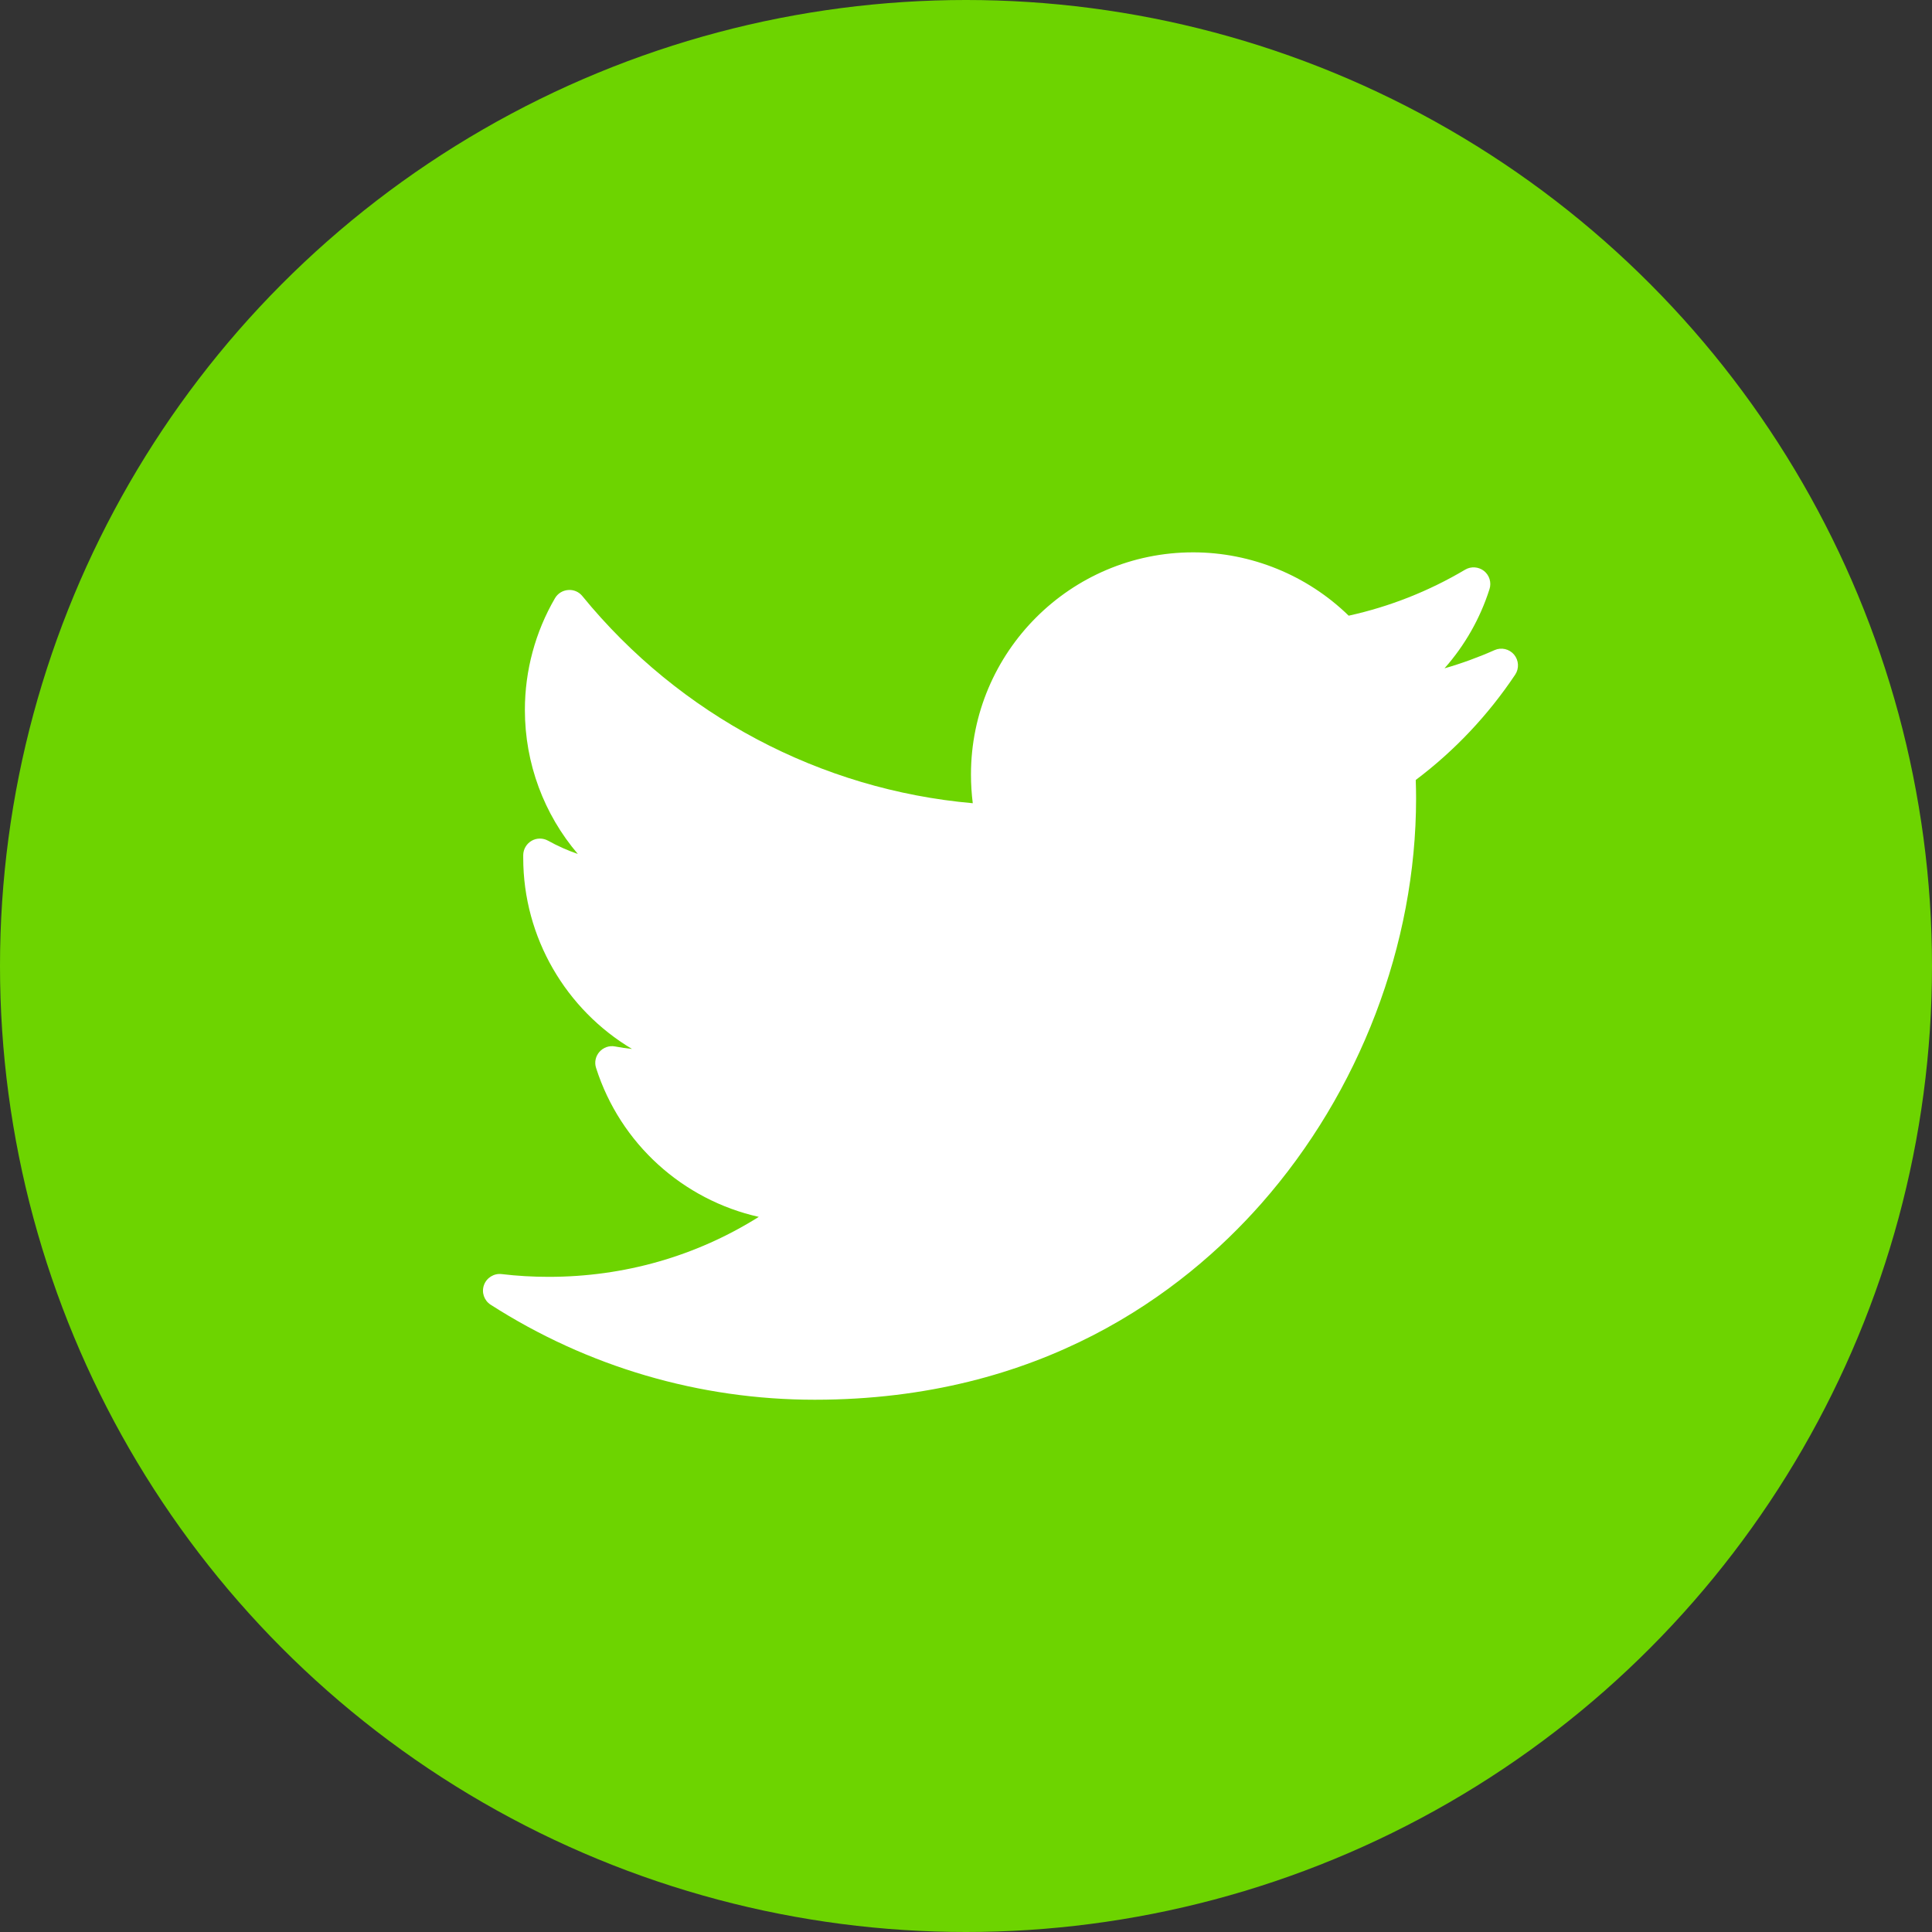 <?xml version="1.0" encoding="UTF-8"?>
<svg width="28px" height="28px" viewBox="0 0 28 28" version="1.1" xmlns="http://www.w3.org/2000/svg" xmlns:xlink="http://www.w3.org/1999/xlink">
    <rect x="0" y="0" width="28" height="28" fill="#333333" stroke="none"/>
    <title>Group 5</title>
    <g id="Landing_page" stroke="none" stroke-width="1" fill="none" fill-rule="evenodd">
        <g id="01_Home_Page" transform="translate(-1507, -133)">
            <g id="Group-5" transform="translate(1507, 133)">
                <circle id="bg" fill="#6DD400" cx="14" cy="14" r="14"></circle>
                <g id="twitter" transform="translate(7, 8)" fill="#FFFFFF" fill-rule="nonzero">
                    <path d="M14.66,1.422 C14.424,1.527 14.182,1.615 13.935,1.686 C14.228,1.355 14.451,0.965 14.587,0.538 C14.618,0.442 14.586,0.338 14.508,0.275 C14.429,0.213 14.32,0.205 14.234,0.256 C13.708,0.568 13.141,0.792 12.546,0.923 C11.947,0.338 11.133,0.005 10.292,0.005 C8.516,0.005 7.072,1.449 7.072,3.225 C7.072,3.365 7.081,3.504 7.098,3.641 C4.895,3.447 2.847,2.364 1.44,0.639 C1.39,0.577 1.313,0.544 1.234,0.551 C1.154,0.557 1.083,0.601 1.043,0.67 C0.758,1.159 0.607,1.719 0.607,2.289 C0.607,3.065 0.884,3.801 1.374,4.376 C1.225,4.325 1.08,4.26 0.943,4.184 C0.869,4.143 0.778,4.143 0.705,4.185 C0.631,4.228 0.585,4.305 0.583,4.39 C0.583,4.404 0.583,4.418 0.583,4.433 C0.583,5.591 1.206,6.634 2.159,7.202 C2.077,7.194 1.996,7.182 1.914,7.166 C1.83,7.15 1.744,7.18 1.688,7.244 C1.631,7.308 1.612,7.397 1.639,7.478 C1.991,8.579 2.899,9.389 3.997,9.636 C3.087,10.207 2.045,10.505 0.952,10.505 C0.724,10.505 0.495,10.492 0.27,10.465 C0.159,10.452 0.052,10.518 0.014,10.624 C-0.024,10.73 0.016,10.848 0.111,10.909 C1.516,11.81 3.139,12.286 4.807,12.286 C8.085,12.286 10.136,10.74 11.28,9.443 C12.705,7.826 13.523,5.685 13.523,3.57 C13.523,3.482 13.521,3.393 13.518,3.304 C14.081,2.88 14.565,2.367 14.959,1.778 C15.019,1.688 15.012,1.57 14.943,1.487 C14.874,1.405 14.758,1.378 14.66,1.422 Z" id="XMLID_827_"></path>
                </g>
            </g>
        </g>
    </g>
</svg>